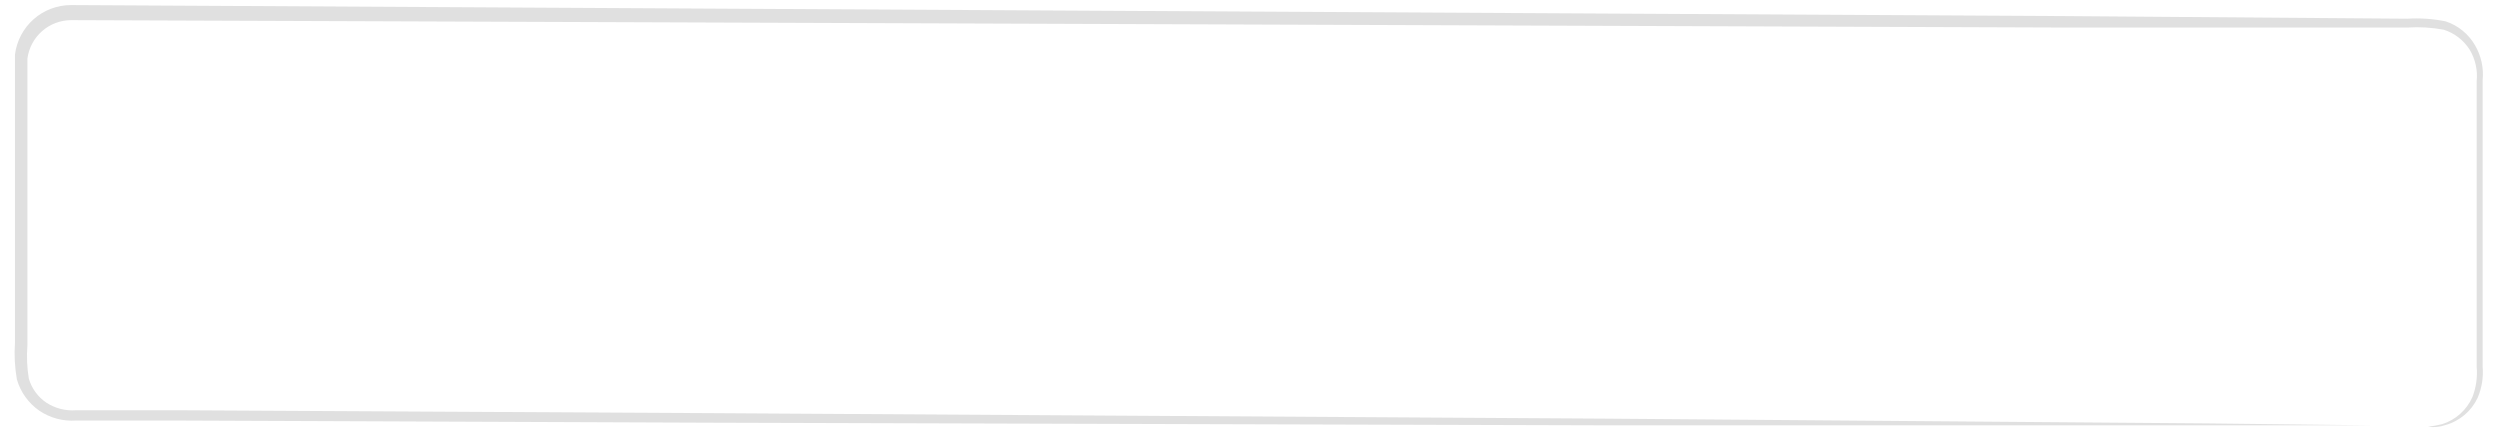 <svg width="106" height="19" viewBox="0 0 106 19" fill="none" xmlns="http://www.w3.org/2000/svg">
<path d="M102.943 18.094C103.148 18.07 103.351 18.033 103.552 17.983C103.833 17.893 104.093 17.745 104.313 17.547C104.533 17.35 104.709 17.108 104.829 16.838C104.988 16.428 105.05 15.988 105.011 15.55C105.011 15.054 105.011 14.537 105.011 13.939C105.011 12.773 105.011 11.425 105.011 9.885V3.449C105.059 2.983 104.956 2.513 104.717 2.111C104.461 1.705 104.07 1.403 103.612 1.259C103.108 1.166 102.594 1.135 102.082 1.168H87.497L3.017 0.854C2.563 0.855 2.124 1.021 1.783 1.321C1.442 1.621 1.221 2.035 1.162 2.486C1.162 3.499 1.162 4.513 1.162 5.526C1.162 7.553 1.162 9.581 1.162 11.608C1.162 12.621 1.162 13.635 1.162 14.648C1.125 15.119 1.145 15.592 1.223 16.057C1.345 16.471 1.606 16.829 1.963 17.071C2.335 17.314 2.777 17.428 3.22 17.395H7.629L30.059 17.517L68.037 17.75L93.639 17.953L100.602 18.034H93.639H68.037L30.059 17.922L7.629 17.831H3.22C2.671 17.868 2.126 17.722 1.669 17.415C1.208 17.096 0.871 16.627 0.716 16.088C0.626 15.573 0.598 15.048 0.635 14.527C0.635 13.513 0.635 12.5 0.635 11.486C0.635 9.459 0.635 7.432 0.635 5.405C0.635 4.391 0.635 3.378 0.635 2.313C0.707 1.735 0.988 1.202 1.424 0.816C1.861 0.429 2.424 0.216 3.007 0.215L87.487 0.682L102.072 0.793C102.615 0.76 103.16 0.797 103.693 0.905C104.22 1.077 104.664 1.438 104.94 1.918C105.202 2.365 105.316 2.883 105.264 3.398C105.264 3.874 105.264 4.351 105.264 4.807C105.264 6.641 105.264 8.324 105.264 9.874C105.264 11.425 105.264 12.733 105.264 13.929C105.264 14.506 105.264 15.044 105.264 15.54C105.303 15.994 105.23 16.45 105.052 16.868C104.92 17.148 104.73 17.396 104.494 17.595C104.257 17.794 103.981 17.941 103.683 18.023C103.446 18.105 103.192 18.129 102.943 18.094Z" fill="#E0E0E0"/>
</svg>
